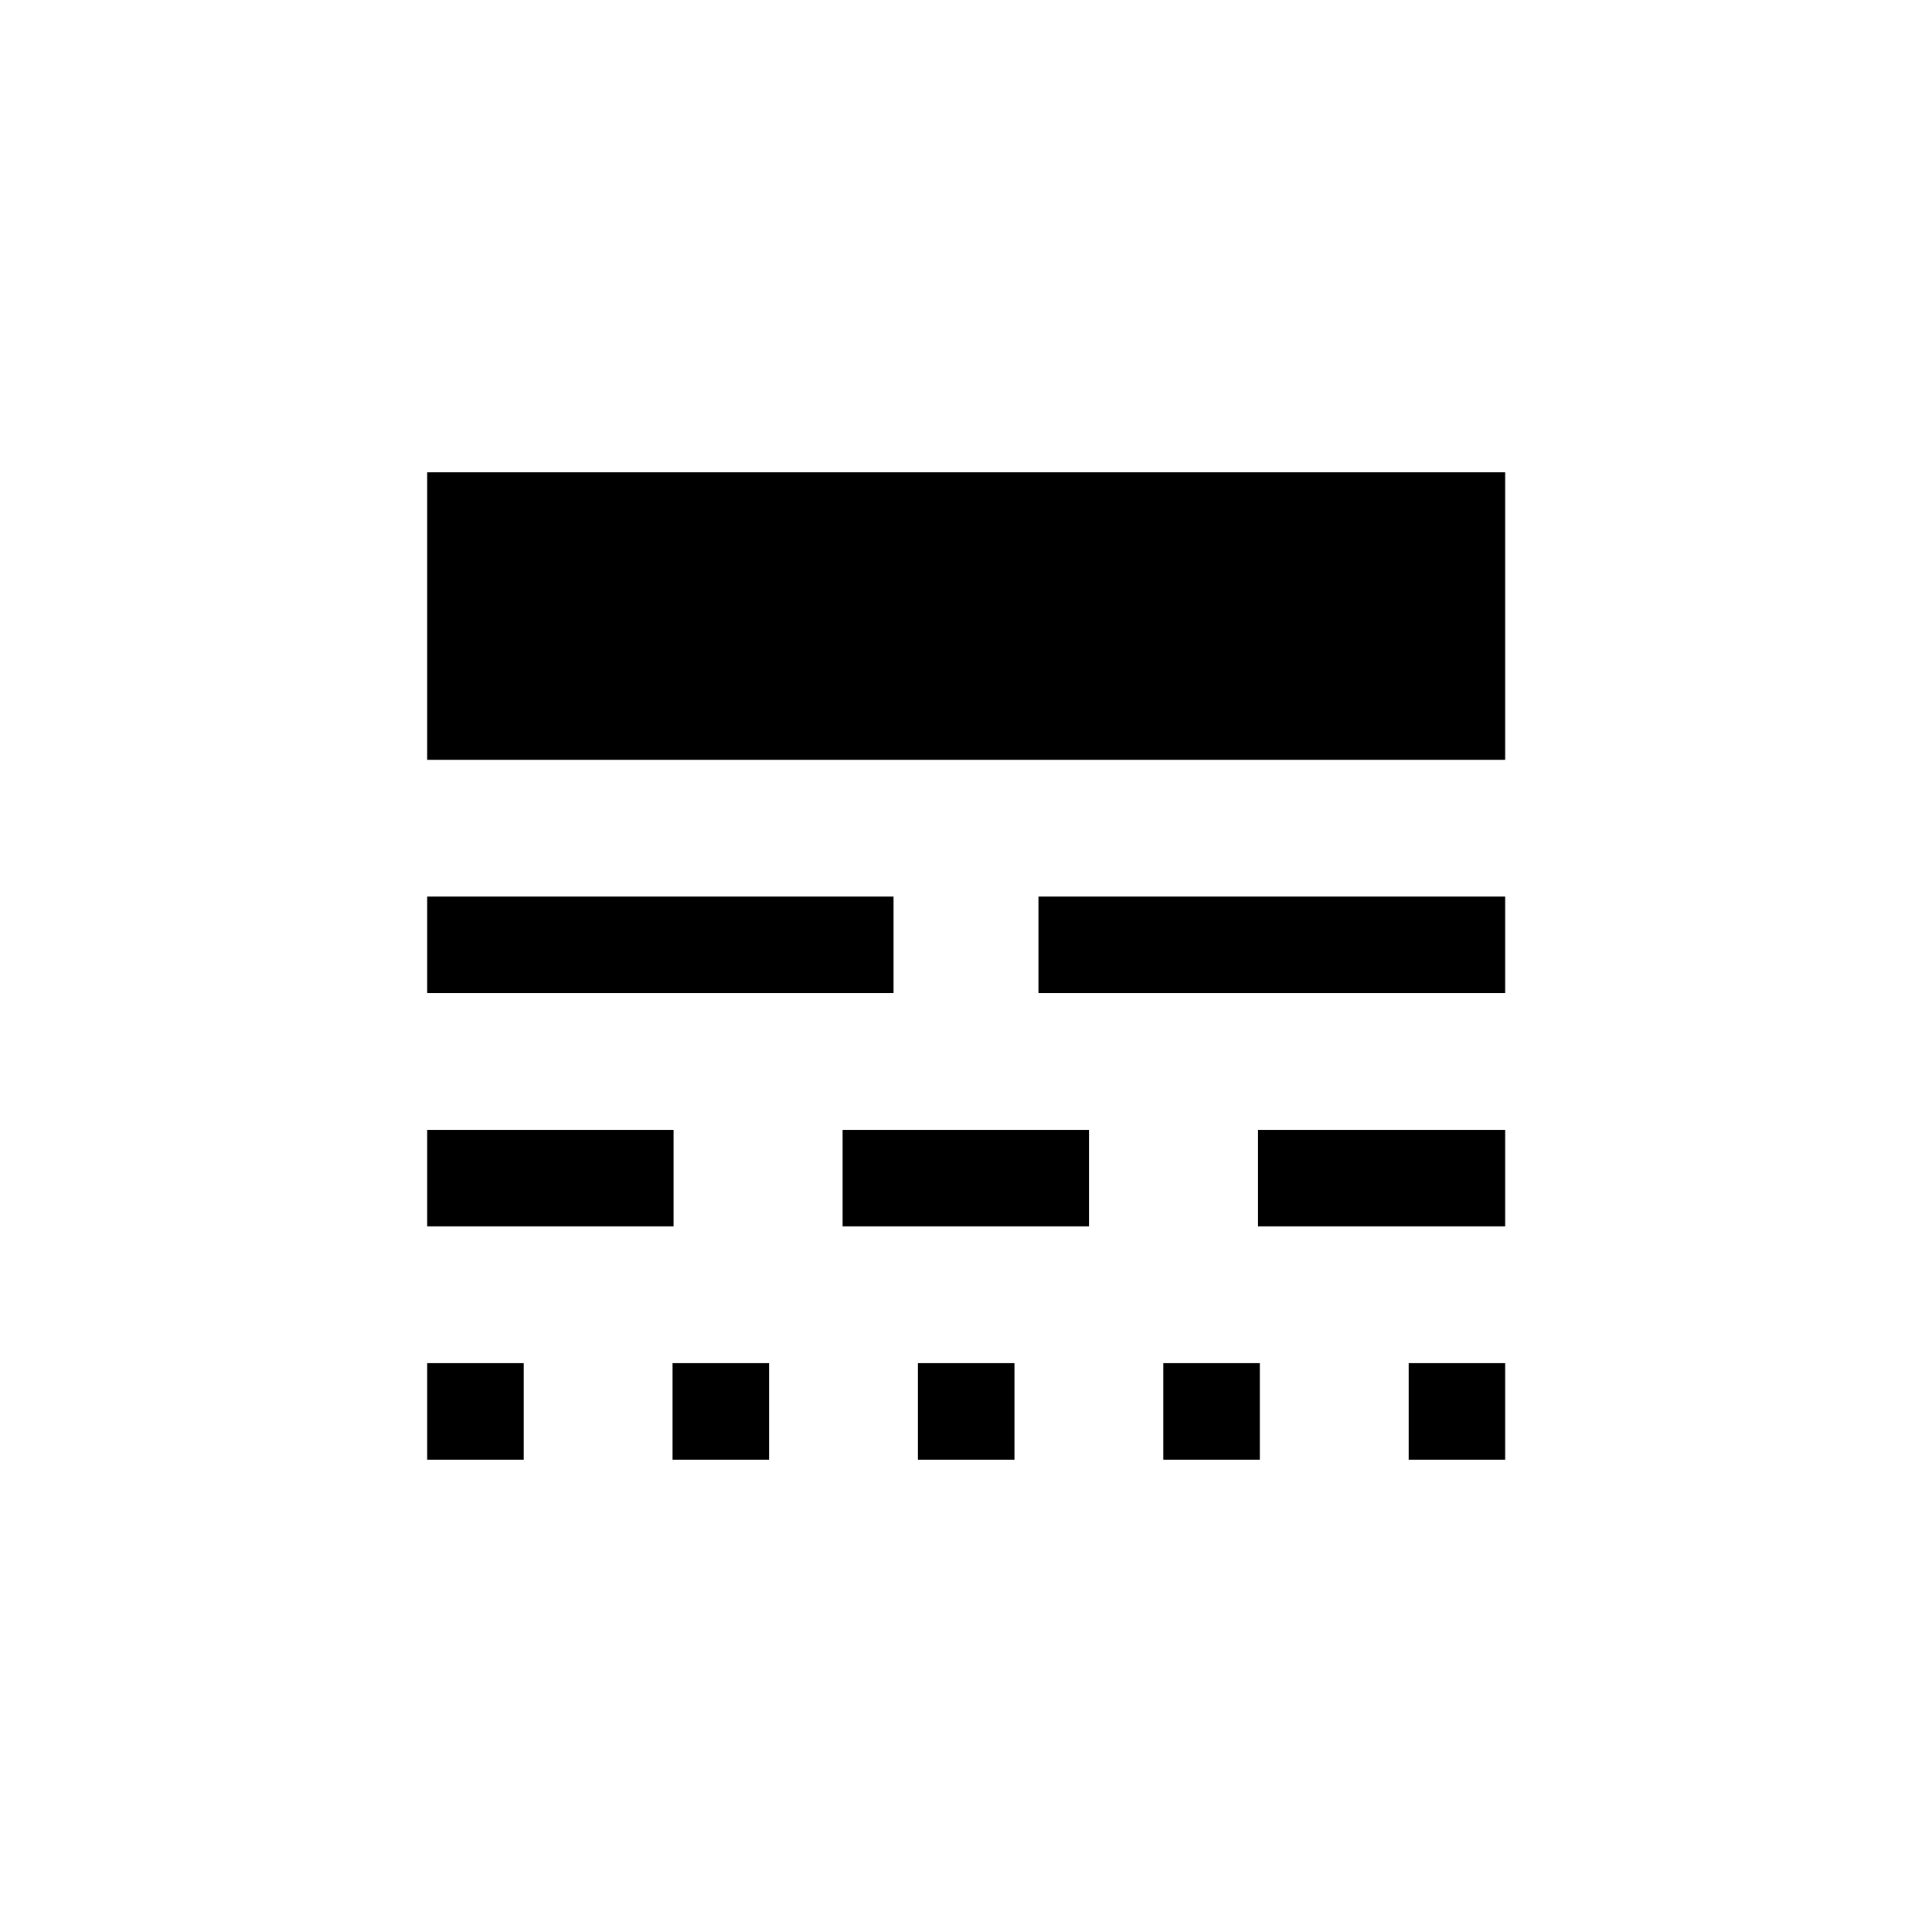 <svg xmlns="http://www.w3.org/2000/svg" height="20" viewBox="0 -960 960 960" width="20"><path d="M212.27-234.69v-47.96h47.96v47.96h-47.96Zm0-115.93v-47.96h122.42v47.96H212.27Zm0-115.92v-47.96H444v47.96H212.27Zm0-115.92v-142.85h535.65v142.85H212.27Zm121.92 347.77v-47.96h47.96v47.96h-47.96Zm84.5-115.93v-47.96h122.42v47.96H418.69Zm37.43 115.93v-47.96h47.96v47.96h-47.96ZM516-466.54v-47.96h231.92v47.96H516Zm62.04 231.85v-47.96H626v47.96h-47.96Zm47.07-115.93v-47.96h122.81v47.96H625.11Zm74.85 115.93v-47.96h47.96v47.96h-47.96Z"/></svg>